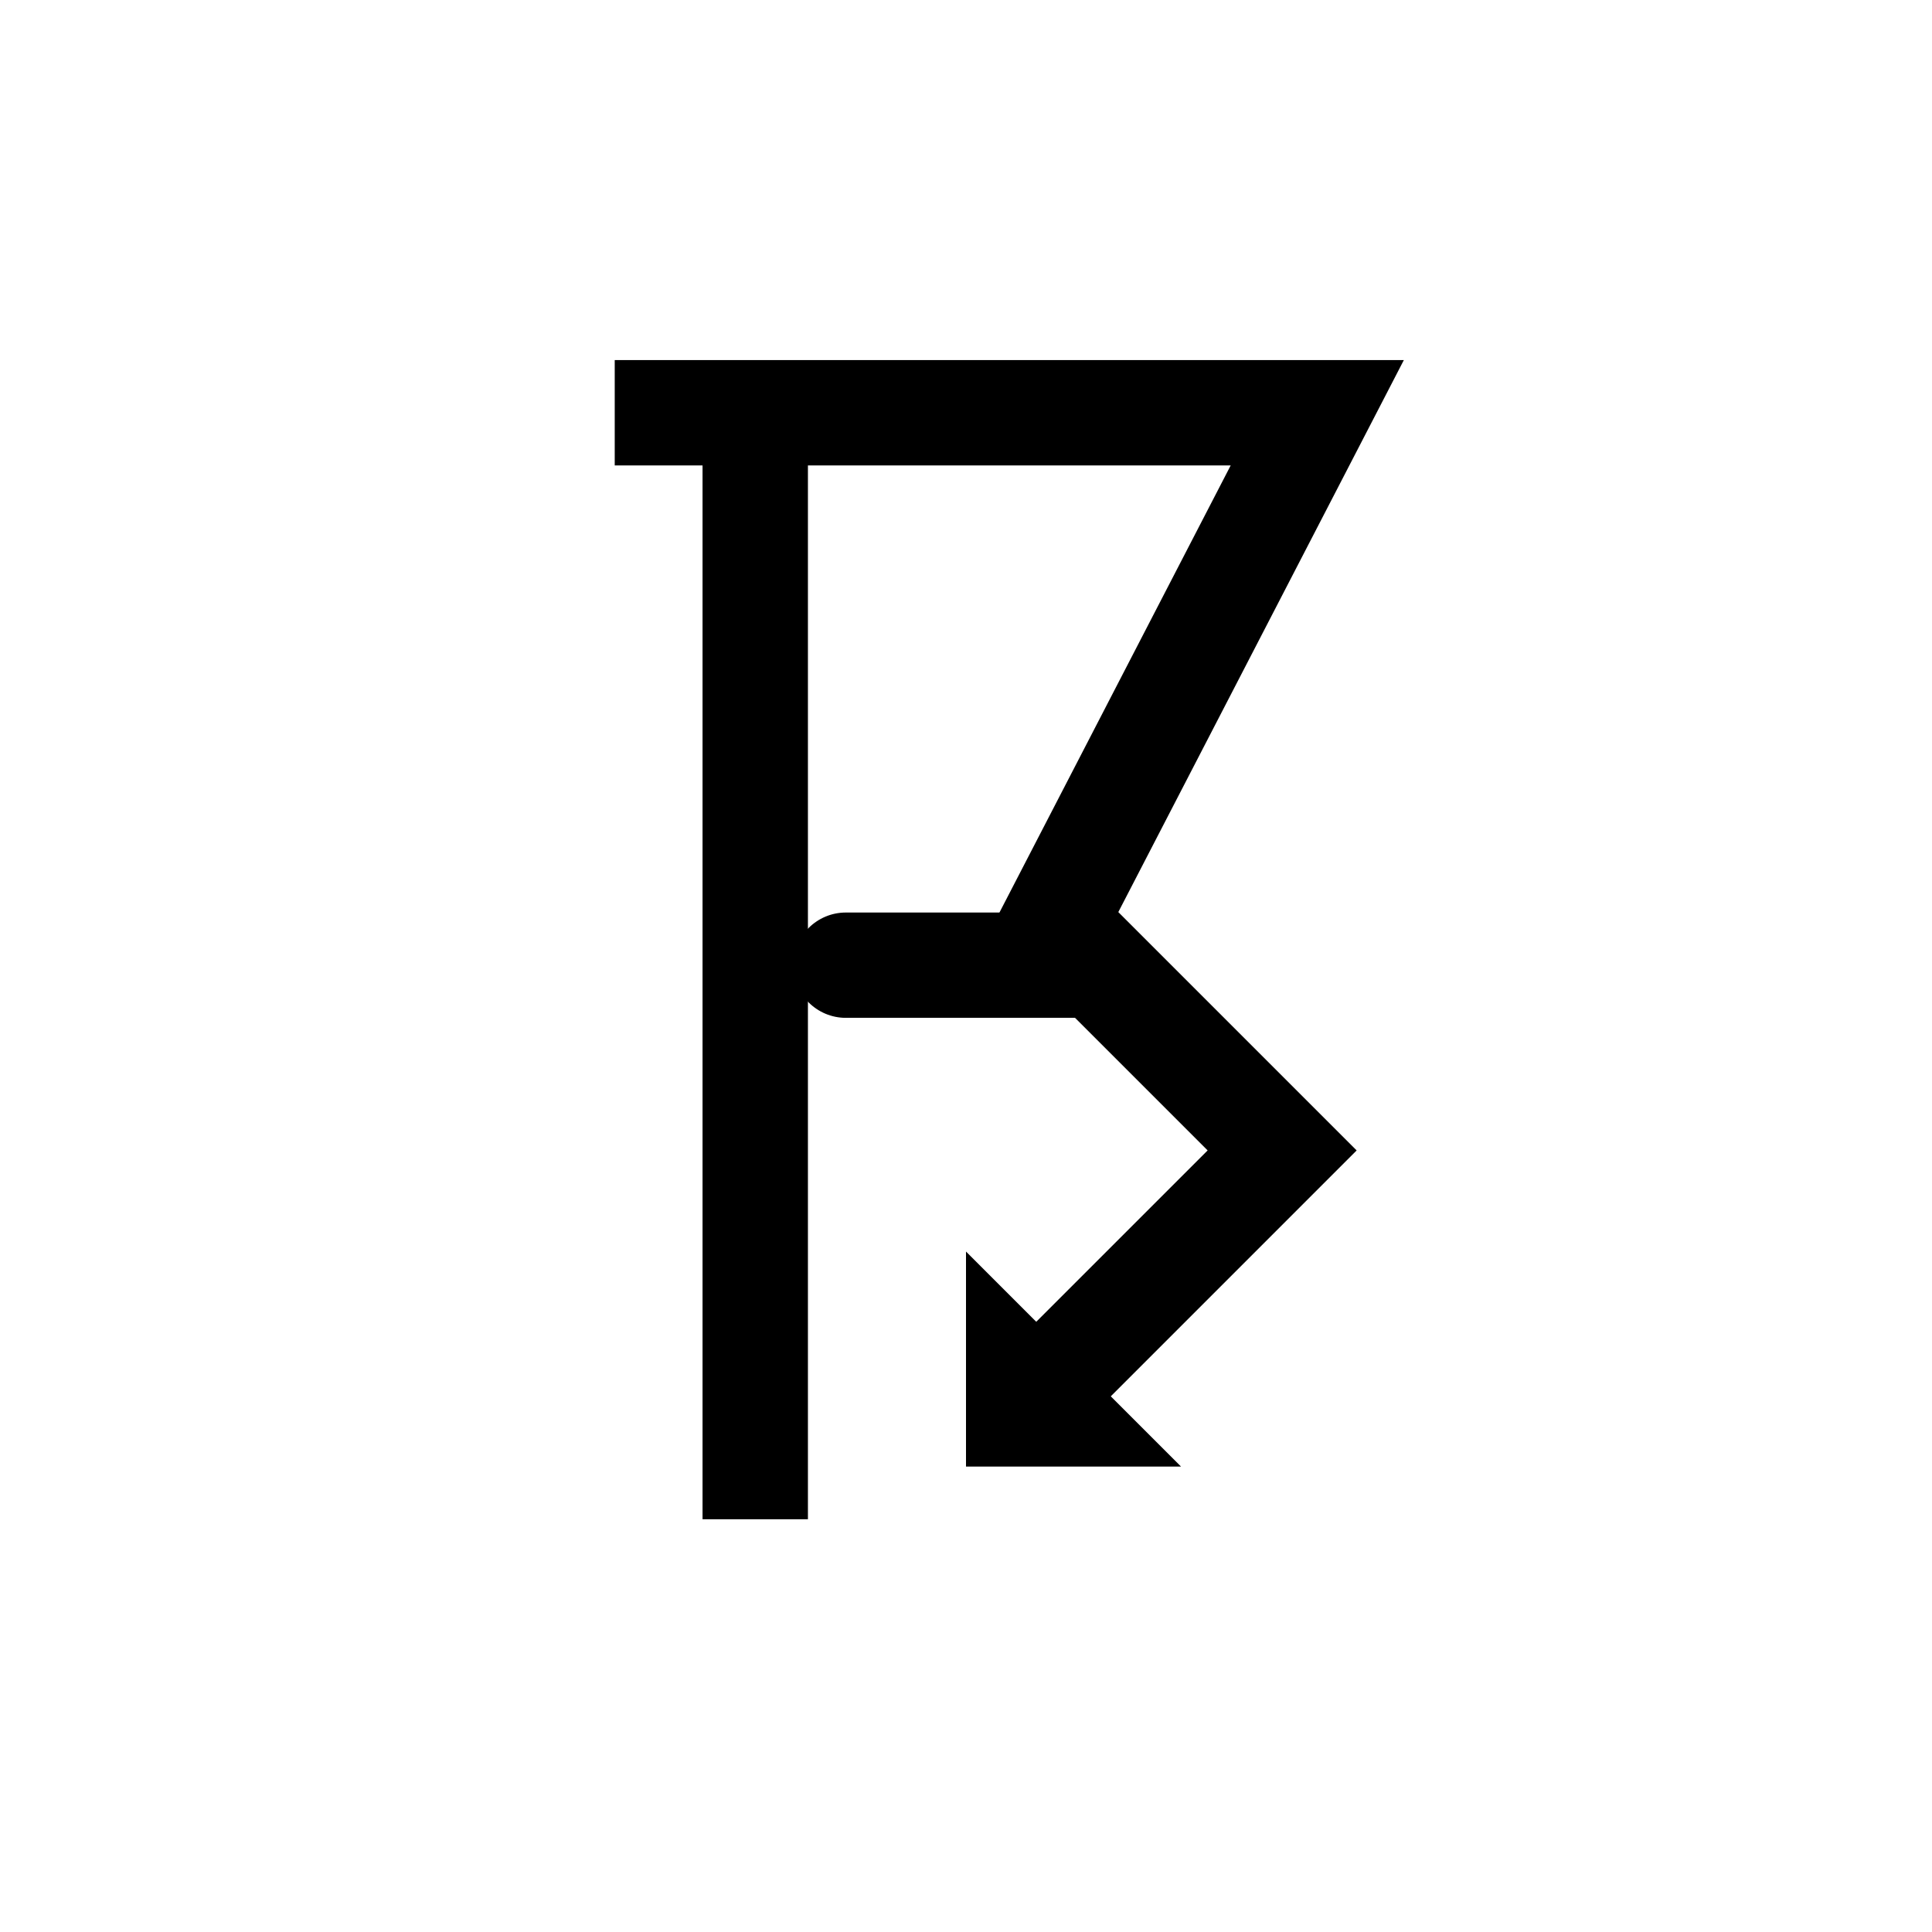 <?xml version="1.0" encoding="utf-8"?>
<!-- Generator: Adobe Illustrator 16.0.3, SVG Export Plug-In . SVG Version: 6.00 Build 0)  -->
<!DOCTYPE svg PUBLIC "-//W3C//DTD SVG 1.1//EN" "http://www.w3.org/Graphics/SVG/1.1/DTD/svg11.dtd">
<svg version="1.1"
	 id="svg3003" xmlns:dc="http://purl.org/dc/elements/1.1/" xmlns:cc="http://creativecommons.org/ns#" xmlns:rdf="http://www.w3.org/1999/02/22-rdf-syntax-ns#" xmlns:svg="http://www.w3.org/2000/svg"
	 xmlns="http://www.w3.org/2000/svg" xmlns:xlink="http://www.w3.org/1999/xlink" x="0px" y="0px" width="55px" height="55px"
	 viewBox="0 0 55 55" enable-background="new 0 0 55 55" xml:space="preserve">
<g id="ww_97">
	<g id="path3009">
		<polygon points="31.061,40.311 28.939,38.189 34.379,32.75 28.164,26.535 35.035,13.25 17.5,13.25 17.5,10.25 39.965,10.25 
			31.836,25.965 38.621,32.75 		"/>
	</g>
	<g id="path3011">
		<rect x="20" y="11.75" width="3" height="31.5"/>
	</g>
	<g id="path3013">
		<path d="M30,40.25h-1v-1L30,40.25z"/>
		<polygon points="33.621,41.75 27.5,41.75 27.5,35.629 		"/>
	</g>
</g>
<g id="g3014" transform="matrix(0.625,0,0,0.666,1.31,-18.595)">
	<g id="ww70arm">
		<path d="M36.435,69.177h11.001"/>
		<path d="M47.436,71.428H36.435c-1.327,0-2.402-1.008-2.402-2.251c0-1.244,1.075-2.251,2.402-2.251h11.001
			c1.326,0,2.402,1.008,2.402,2.251C49.837,70.42,48.762,71.428,47.436,71.428z"/>
	</g>
	<g id="use3017" transform="matrix(0.5,0.866,-0.866,0.5,0,0)" xlink:href="#ww70arm">
		<g id="ww70arm_1_">
			<path d="M39.185,64.414l5.499,9.526"/>
			<path d="M44.685,76.191c-0.852,0-1.679-0.426-2.114-1.18l-5.499-9.526c-0.631-1.093-0.197-2.459,0.969-3.051
				c1.169-0.594,2.625-0.184,3.255,0.909l5.499,9.526c0.632,1.093,0.197,2.459-0.969,3.051
				C45.464,76.105,45.072,76.191,44.685,76.191z"/>
		</g>
	</g>
	<g id="use3019" transform="matrix(-0.5,0.866,-0.866,-0.5,0,0)" xlink:href="#ww70arm">
		<g id="ww70arm_2_">
			<path d="M44.684,64.414l-5.499,9.526"/>
			<path d="M39.182,76.191c-0.385,0-0.777-0.086-1.141-0.271c-1.167-0.592-1.6-1.958-0.969-3.051l5.499-9.526
				c0.632-1.094,2.091-1.499,3.255-0.909c1.166,0.592,1.601,1.958,0.969,3.051l-5.499,9.526
				C40.862,75.765,40.036,76.191,39.182,76.191z"/>
		</g>
	</g>
</g>
</svg>

